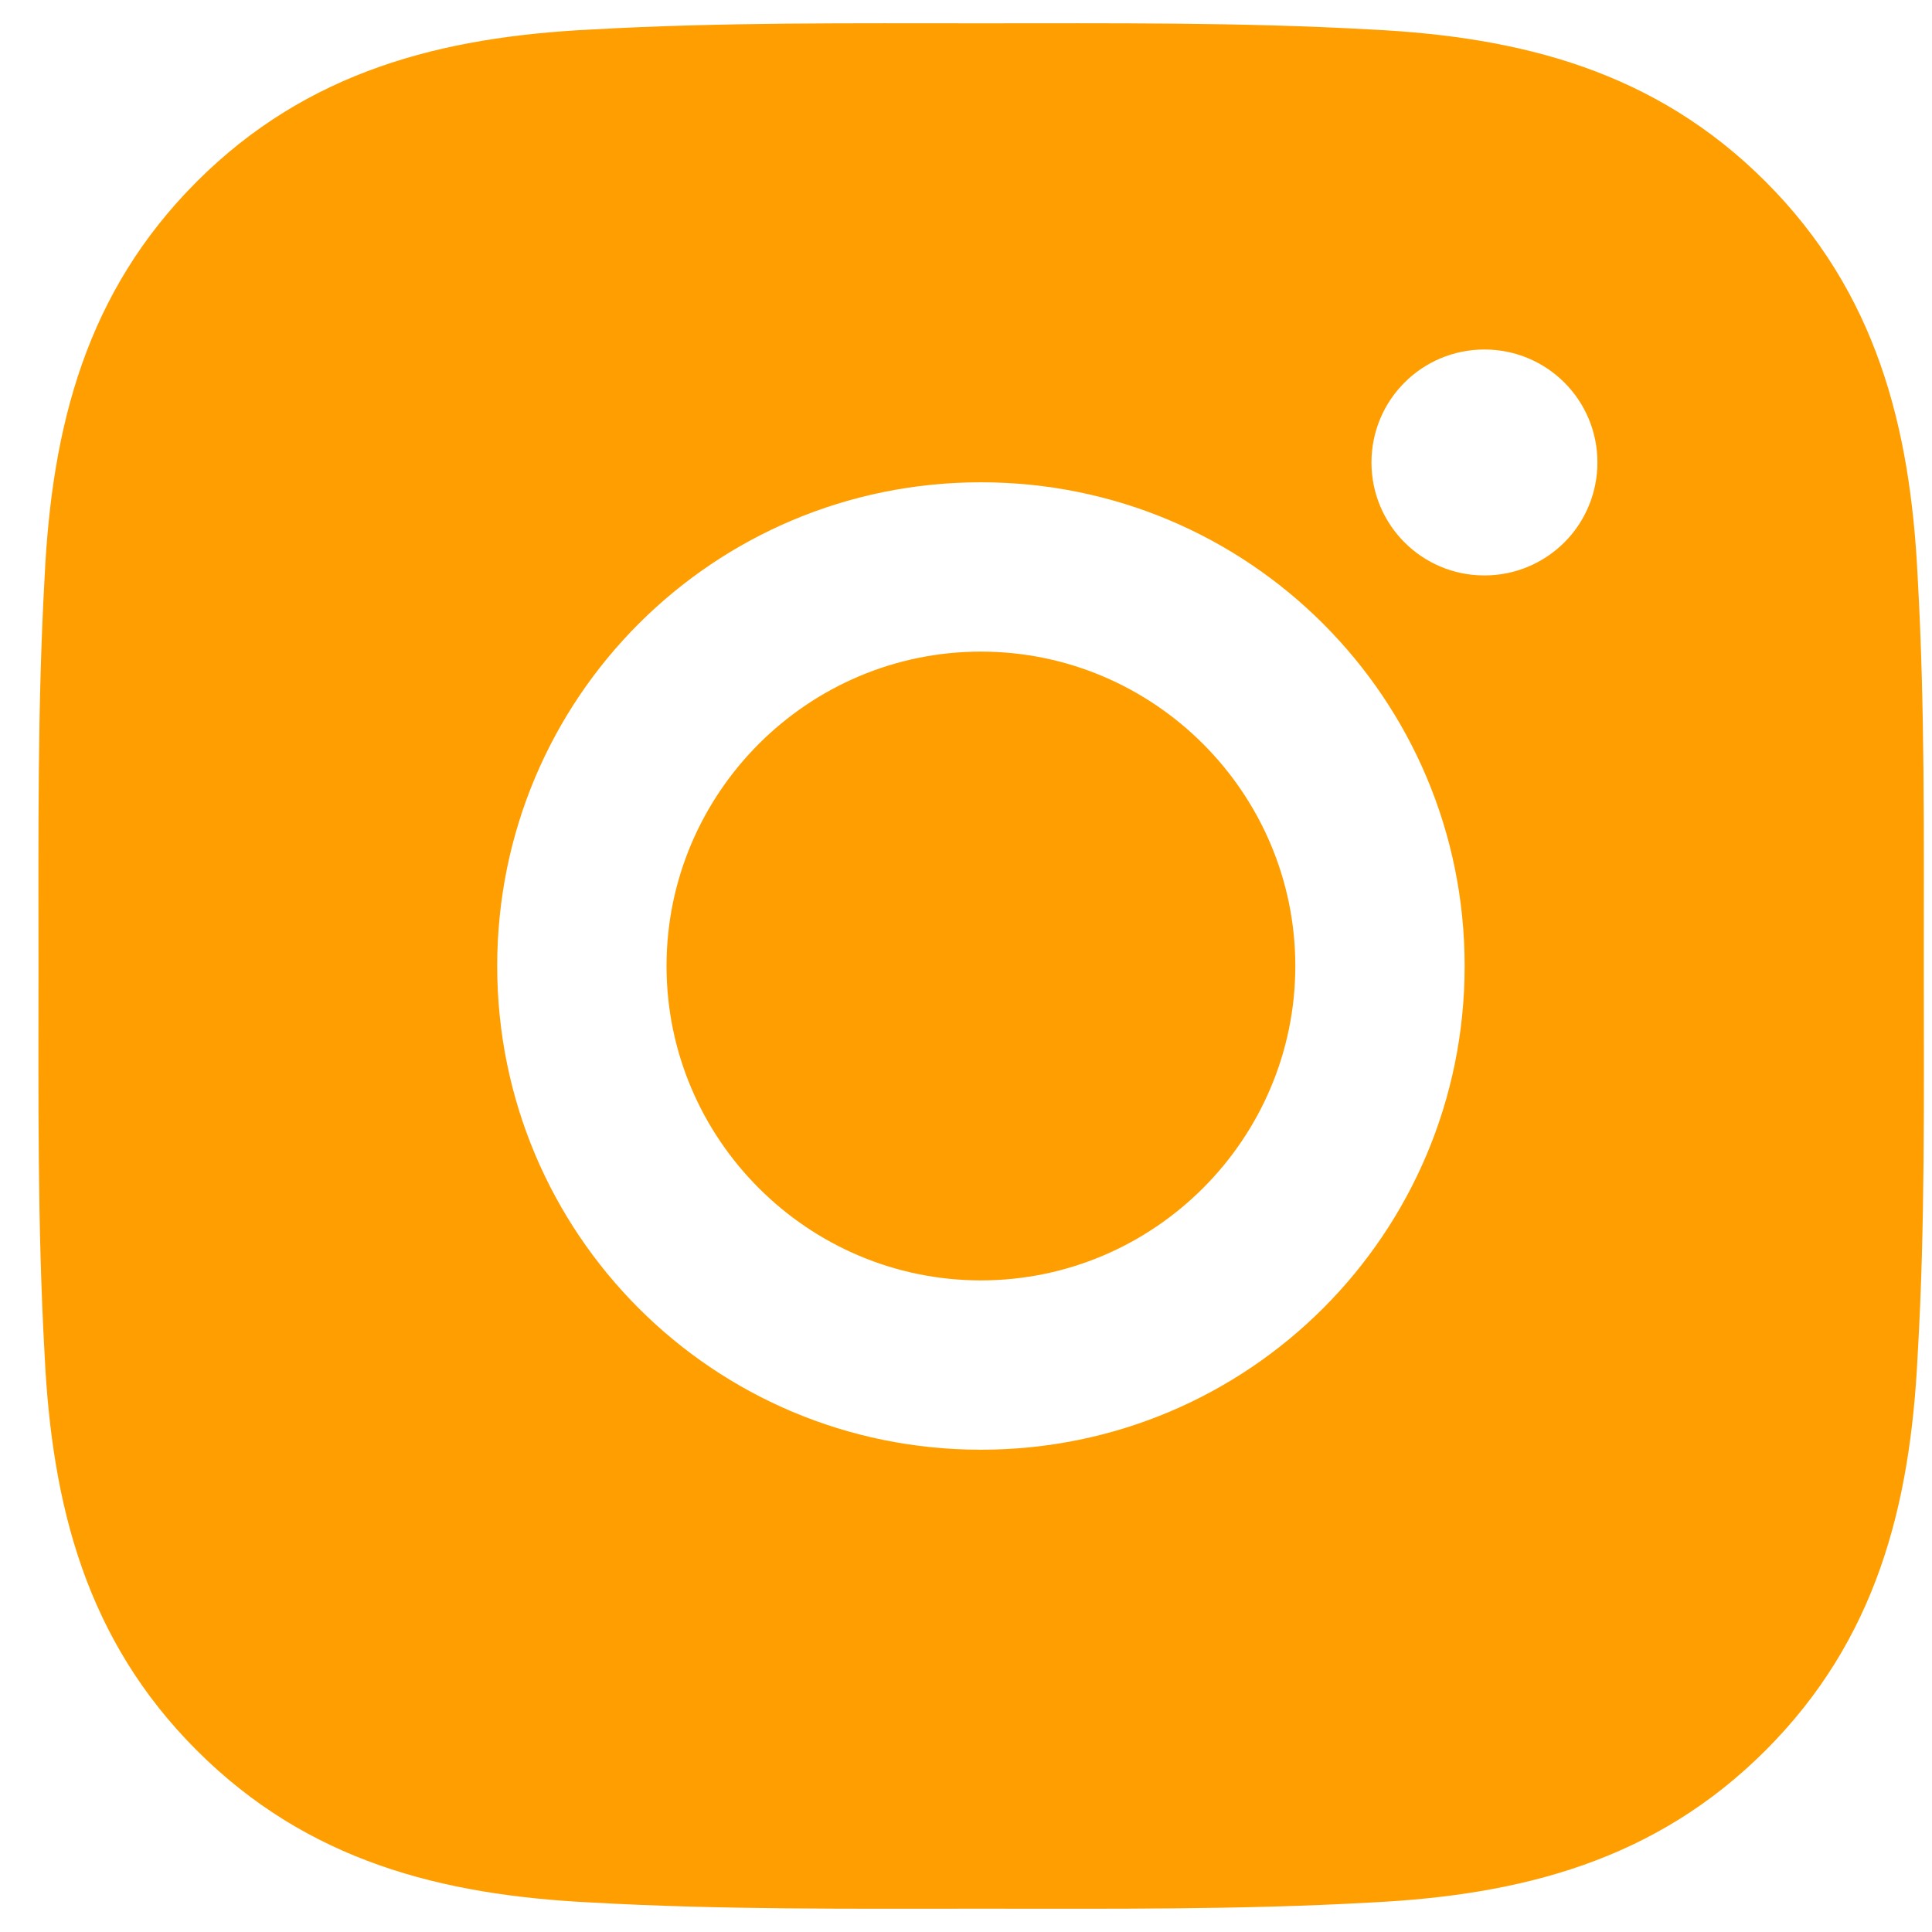 <svg width="40" height="40" viewBox="0 0 40 40" fill="none" xmlns="http://www.w3.org/2000/svg">
<path d="M20.309 13.491C16.725 13.491 13.8 16.416 13.8 20C13.8 23.584 16.725 26.509 20.309 26.509C23.893 26.509 26.818 23.584 26.818 20C26.818 16.416 23.893 13.491 20.309 13.491ZM39.83 20C39.83 17.305 39.855 14.634 39.703 11.943C39.552 8.818 38.839 6.045 36.554 3.76C34.264 1.47 31.495 0.762 28.37 0.61C25.675 0.459 23.004 0.483 20.314 0.483C17.619 0.483 14.948 0.459 12.257 0.61C9.132 0.762 6.359 1.475 4.074 3.76C1.784 6.05 1.076 8.818 0.924 11.943C0.773 14.639 0.797 17.309 0.797 20C0.797 22.69 0.773 25.366 0.924 28.057C1.076 31.182 1.788 33.955 4.074 36.24C6.364 38.53 9.132 39.238 12.257 39.39C14.953 39.541 17.623 39.517 20.314 39.517C23.009 39.517 25.68 39.541 28.37 39.39C31.495 39.238 34.269 38.525 36.554 36.24C38.844 33.95 39.552 31.182 39.703 28.057C39.86 25.366 39.83 22.695 39.83 20ZM20.309 30.015C14.767 30.015 10.294 25.542 10.294 20C10.294 14.458 14.767 9.985 20.309 9.985C25.851 9.985 30.324 14.458 30.324 20C30.324 25.542 25.851 30.015 20.309 30.015ZM30.734 11.914C29.44 11.914 28.395 10.869 28.395 9.575C28.395 8.281 29.44 7.236 30.734 7.236C32.028 7.236 33.073 8.281 33.073 9.575C33.073 9.882 33.013 10.187 32.895 10.471C32.778 10.755 32.606 11.013 32.388 11.23C32.171 11.447 31.913 11.619 31.629 11.737C31.345 11.854 31.041 11.914 30.734 11.914Z" fill="#FF9E00"/>
</svg>
